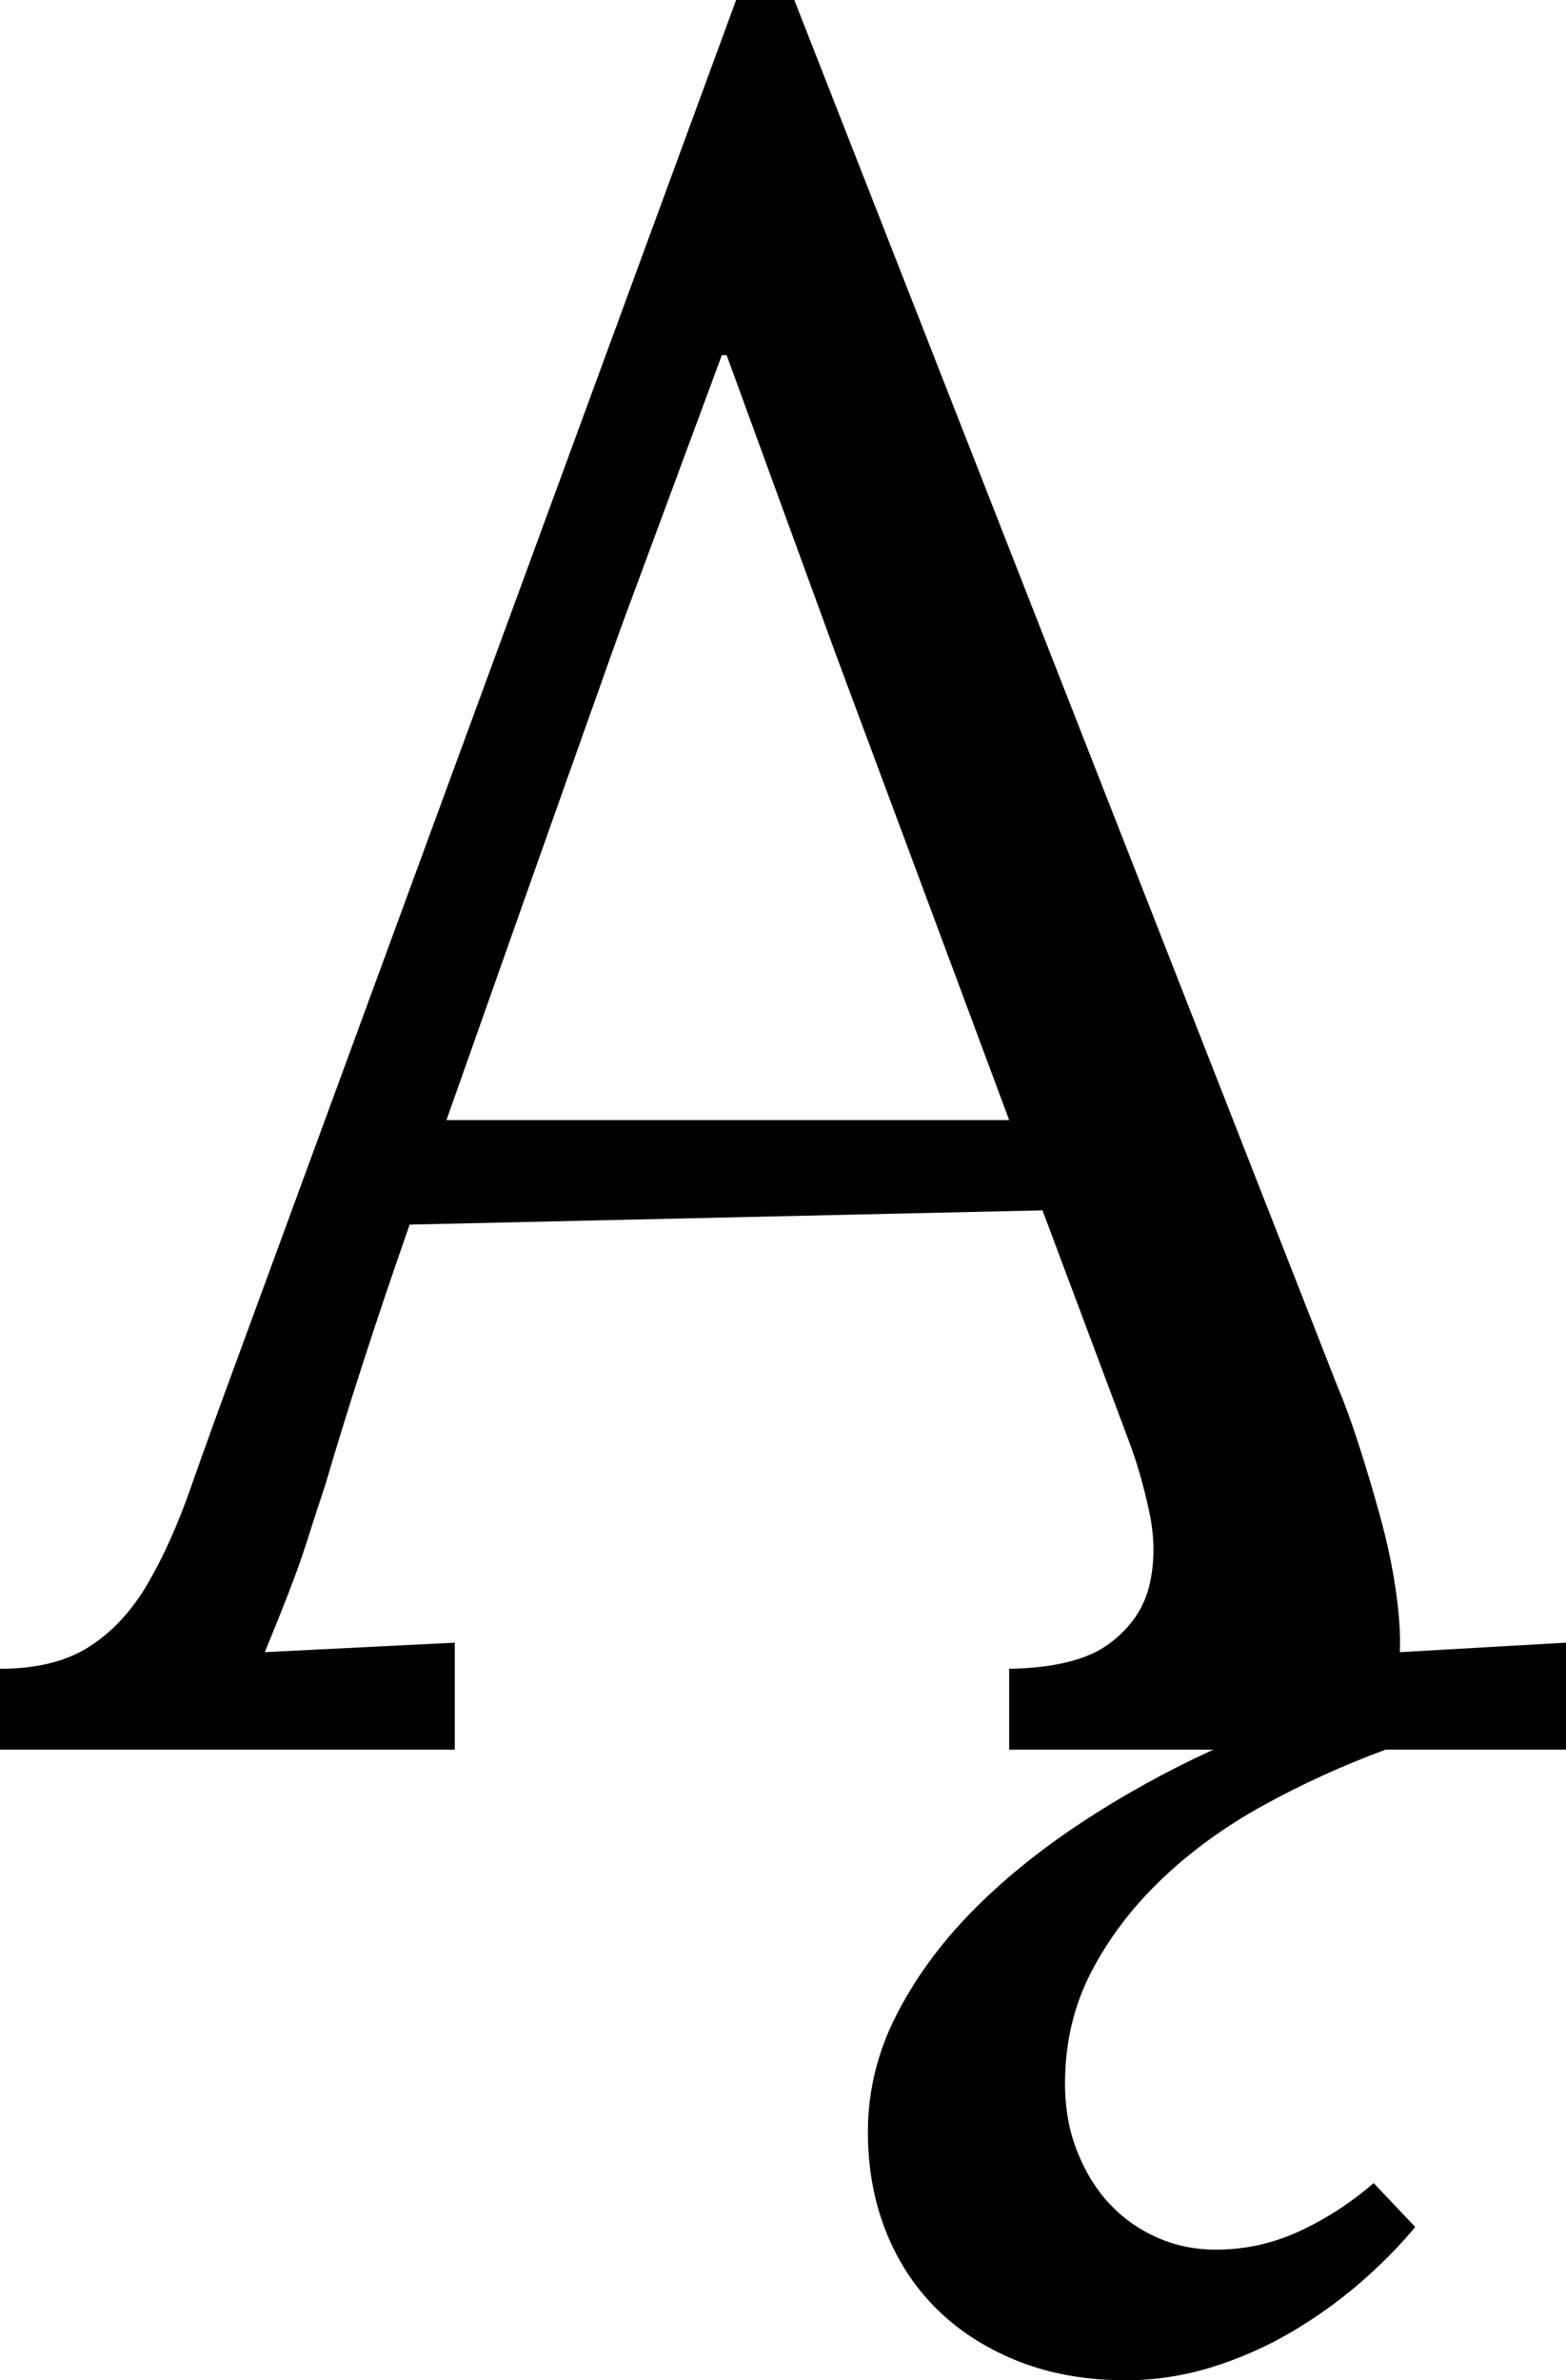 <svg width="19.321" height="29.355" viewBox="-0.176 -50.933 19.321 29.355" xmlns="http://www.w3.org/2000/svg"><path d="M16.919 -29.355C16.392 -29.16 15.889 -28.931 15.41 -28.667C14.932 -28.403 14.512 -28.098 14.15 -27.751C13.789 -27.405 13.501 -27.024 13.286 -26.609C13.071 -26.194 12.964 -25.737 12.964 -25.239C12.964 -24.927 13.015 -24.644 13.118 -24.39C13.22 -24.136 13.354 -23.921 13.521 -23.745C13.687 -23.569 13.882 -23.433 14.106 -23.335C14.331 -23.237 14.57 -23.188 14.824 -23.188C15.186 -23.188 15.53 -23.264 15.857 -23.416C16.184 -23.567 16.489 -23.765 16.772 -24.009L17.285 -23.467C17.09 -23.232 16.863 -23.003 16.604 -22.778C16.345 -22.554 16.062 -22.351 15.754 -22.17C15.447 -21.99 15.12 -21.846 14.773 -21.738C14.426 -21.631 14.072 -21.577 13.711 -21.577C13.232 -21.577 12.798 -21.653 12.407 -21.804C12.017 -21.956 11.682 -22.166 11.404 -22.434C11.125 -22.703 10.911 -23.025 10.759 -23.401C10.608 -23.777 10.532 -24.189 10.532 -24.639C10.532 -25.137 10.647 -25.613 10.876 -26.067C11.106 -26.521 11.414 -26.946 11.799 -27.341C12.185 -27.737 12.637 -28.105 13.154 -28.447C13.672 -28.789 14.219 -29.092 14.795 -29.355L12.275 -29.355L12.275 -30.352C12.832 -30.361 13.242 -30.464 13.506 -30.659C13.77 -30.854 13.936 -31.094 14.004 -31.377C14.072 -31.66 14.072 -31.963 14.004 -32.285C13.936 -32.607 13.848 -32.91 13.74 -33.193L12.686 -36.006L4.878 -35.83C4.663 -35.215 4.473 -34.651 4.307 -34.138C4.141 -33.625 3.984 -33.12 3.838 -32.622C3.76 -32.388 3.691 -32.178 3.633 -31.992C3.574 -31.807 3.516 -31.636 3.457 -31.479C3.398 -31.323 3.34 -31.172 3.281 -31.025C3.223 -30.879 3.159 -30.723 3.091 -30.557L5.435 -30.674L5.435 -29.355L-0.176 -29.355L-0.176 -30.352C0.273 -30.352 0.64 -30.442 0.923 -30.623C1.206 -30.803 1.445 -31.06 1.641 -31.392C1.836 -31.724 2.014 -32.119 2.175 -32.578C2.336 -33.037 2.52 -33.545 2.725 -34.102L8.906 -50.933L9.624 -50.933L16.318 -33.853C16.406 -33.647 16.497 -33.401 16.589 -33.113C16.682 -32.825 16.77 -32.529 16.853 -32.227C16.936 -31.924 17 -31.626 17.043 -31.333C17.087 -31.04 17.104 -30.781 17.095 -30.557L19.146 -30.674L19.146 -29.355ZM10.137 -42.861L8.789 -46.553L8.73 -46.553L7.471 -43.154C7.012 -41.865 6.609 -40.73 6.262 -39.749C5.916 -38.767 5.605 -37.891 5.332 -37.119L12.275 -37.119ZM10.137 -42.861"></path></svg>